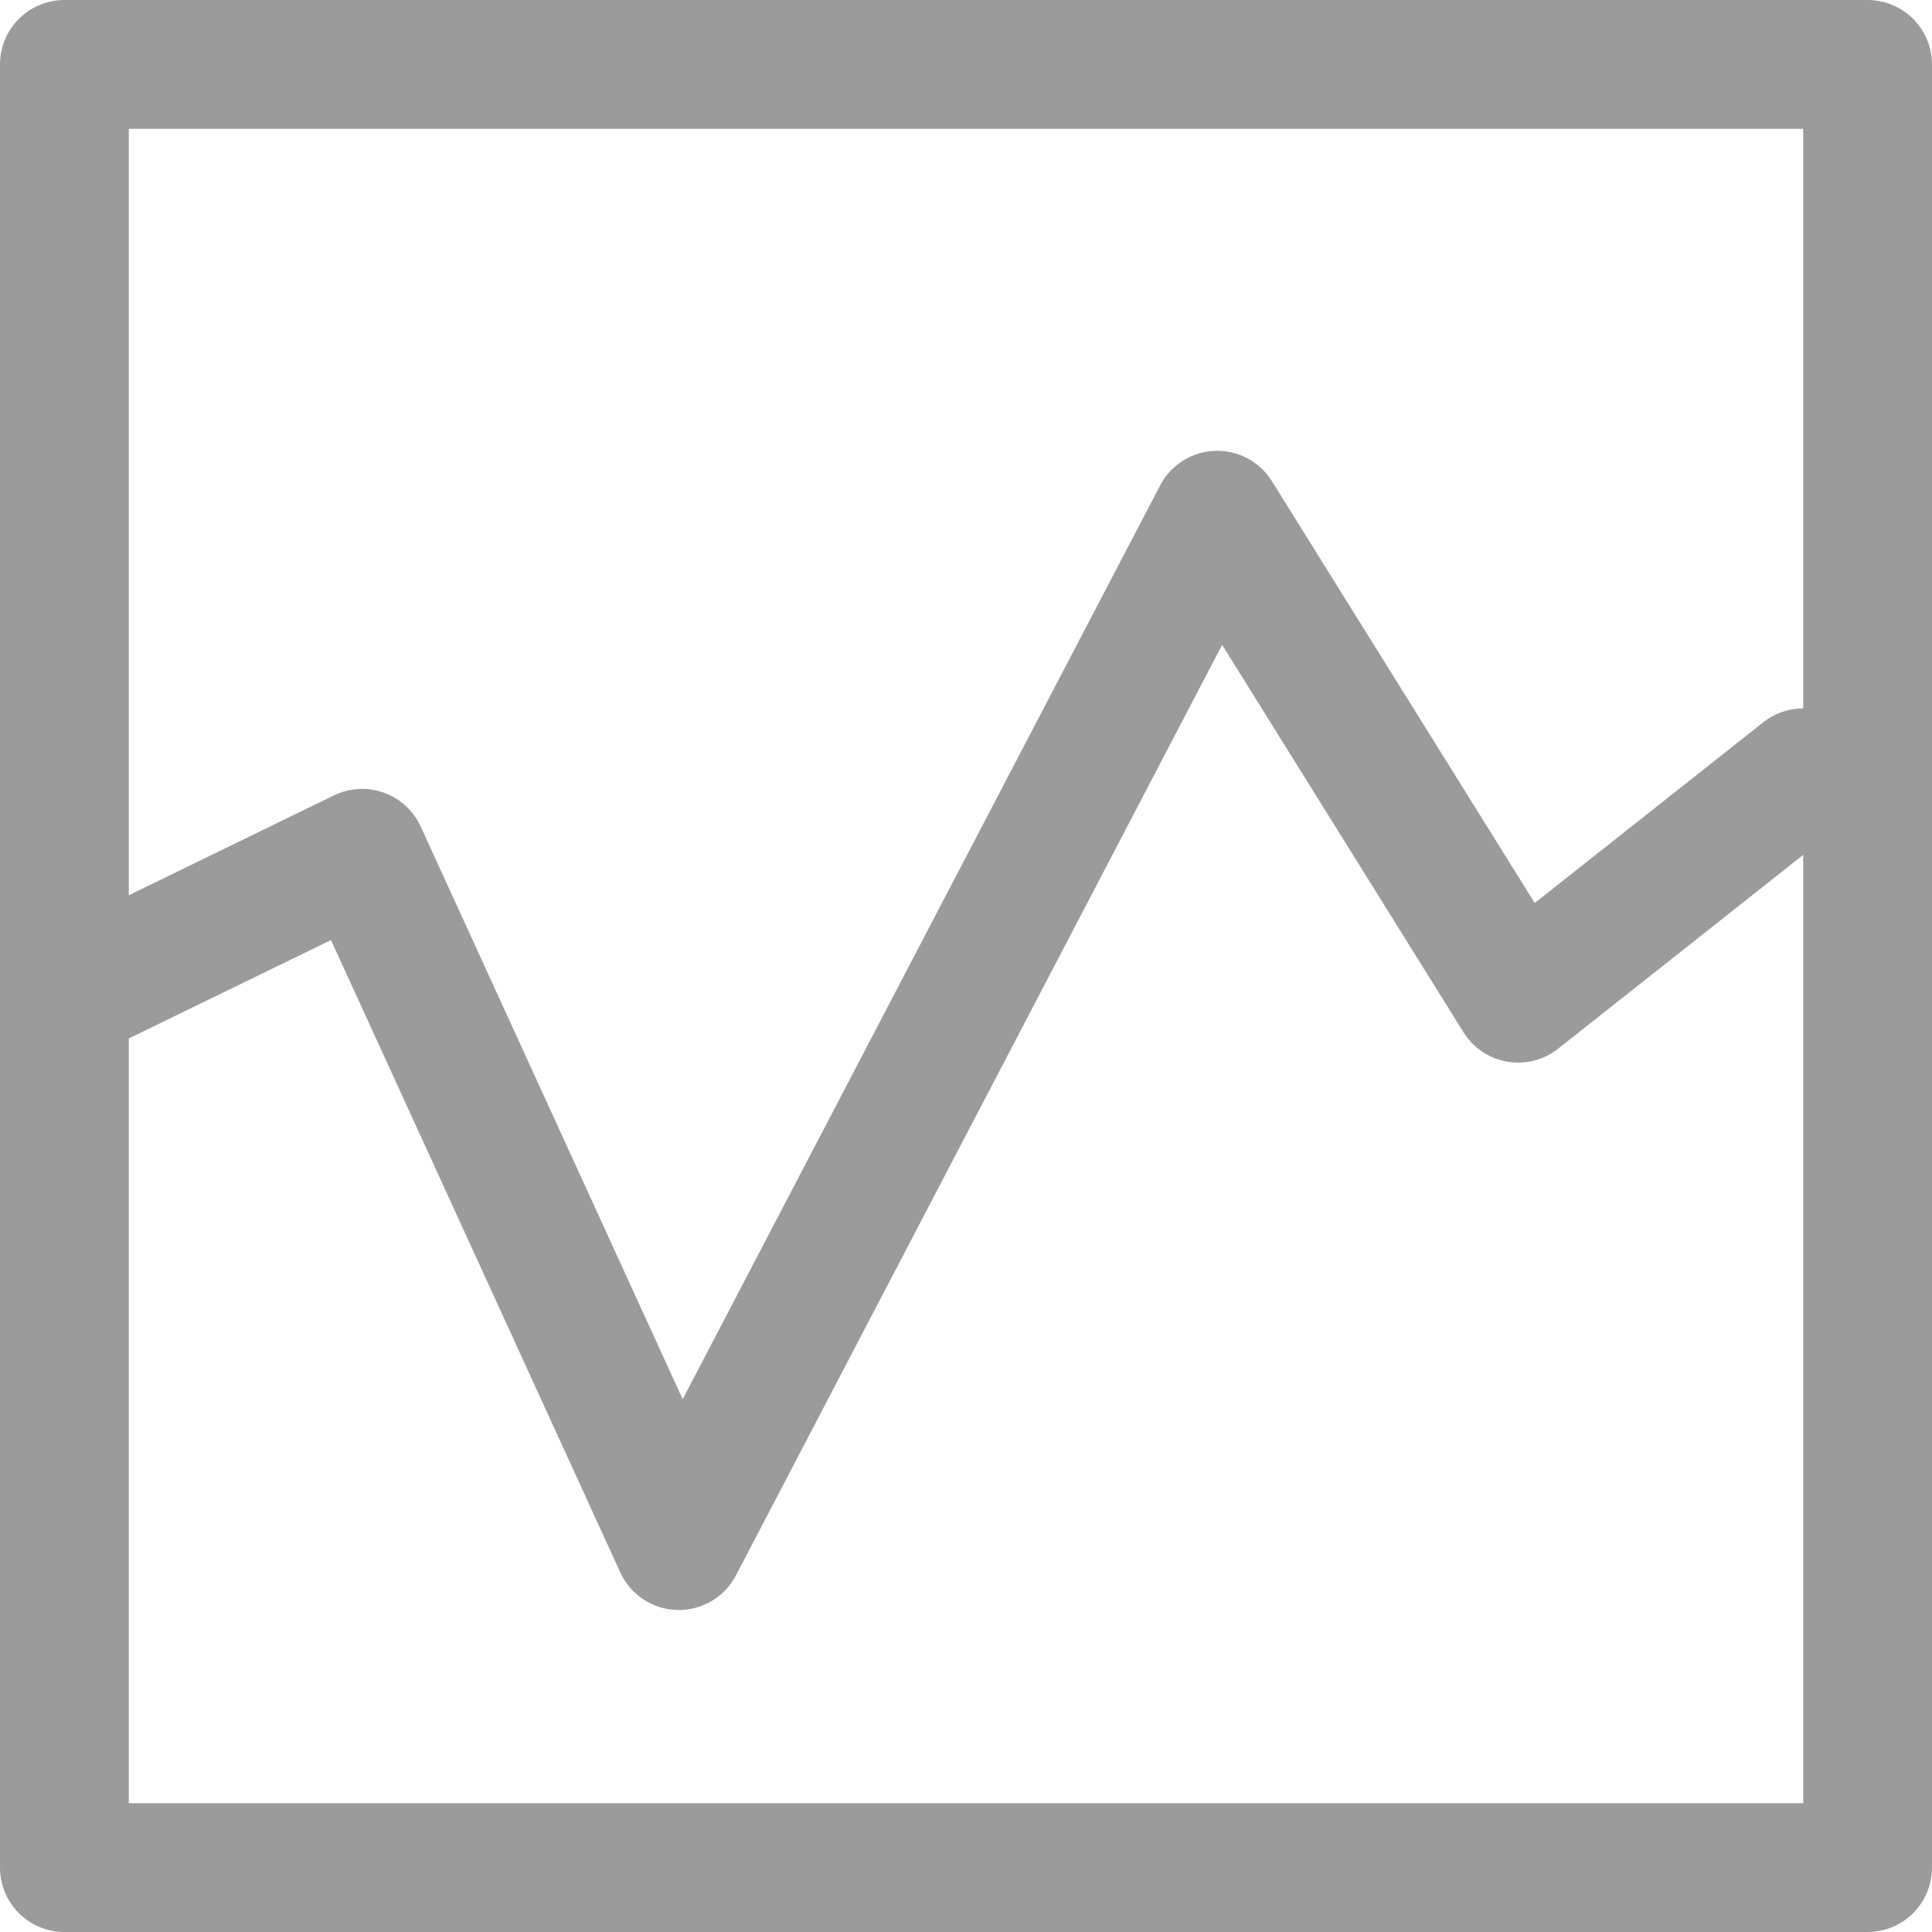 <svg xmlns="http://www.w3.org/2000/svg" width="30" height="30" viewBox="0 0 30 30">
    <g fill="none" fill-rule="evenodd" stroke="#9B9B9B" stroke-linecap="round" stroke-linejoin="round" stroke-width="2">
        <path d="M1 29h28V1H1z"/>
        <path d="M1 15.5l4.623-2.25L10.541 24l8.36-16 4.673 7.5L28 12"/>
    </g>
</svg>
